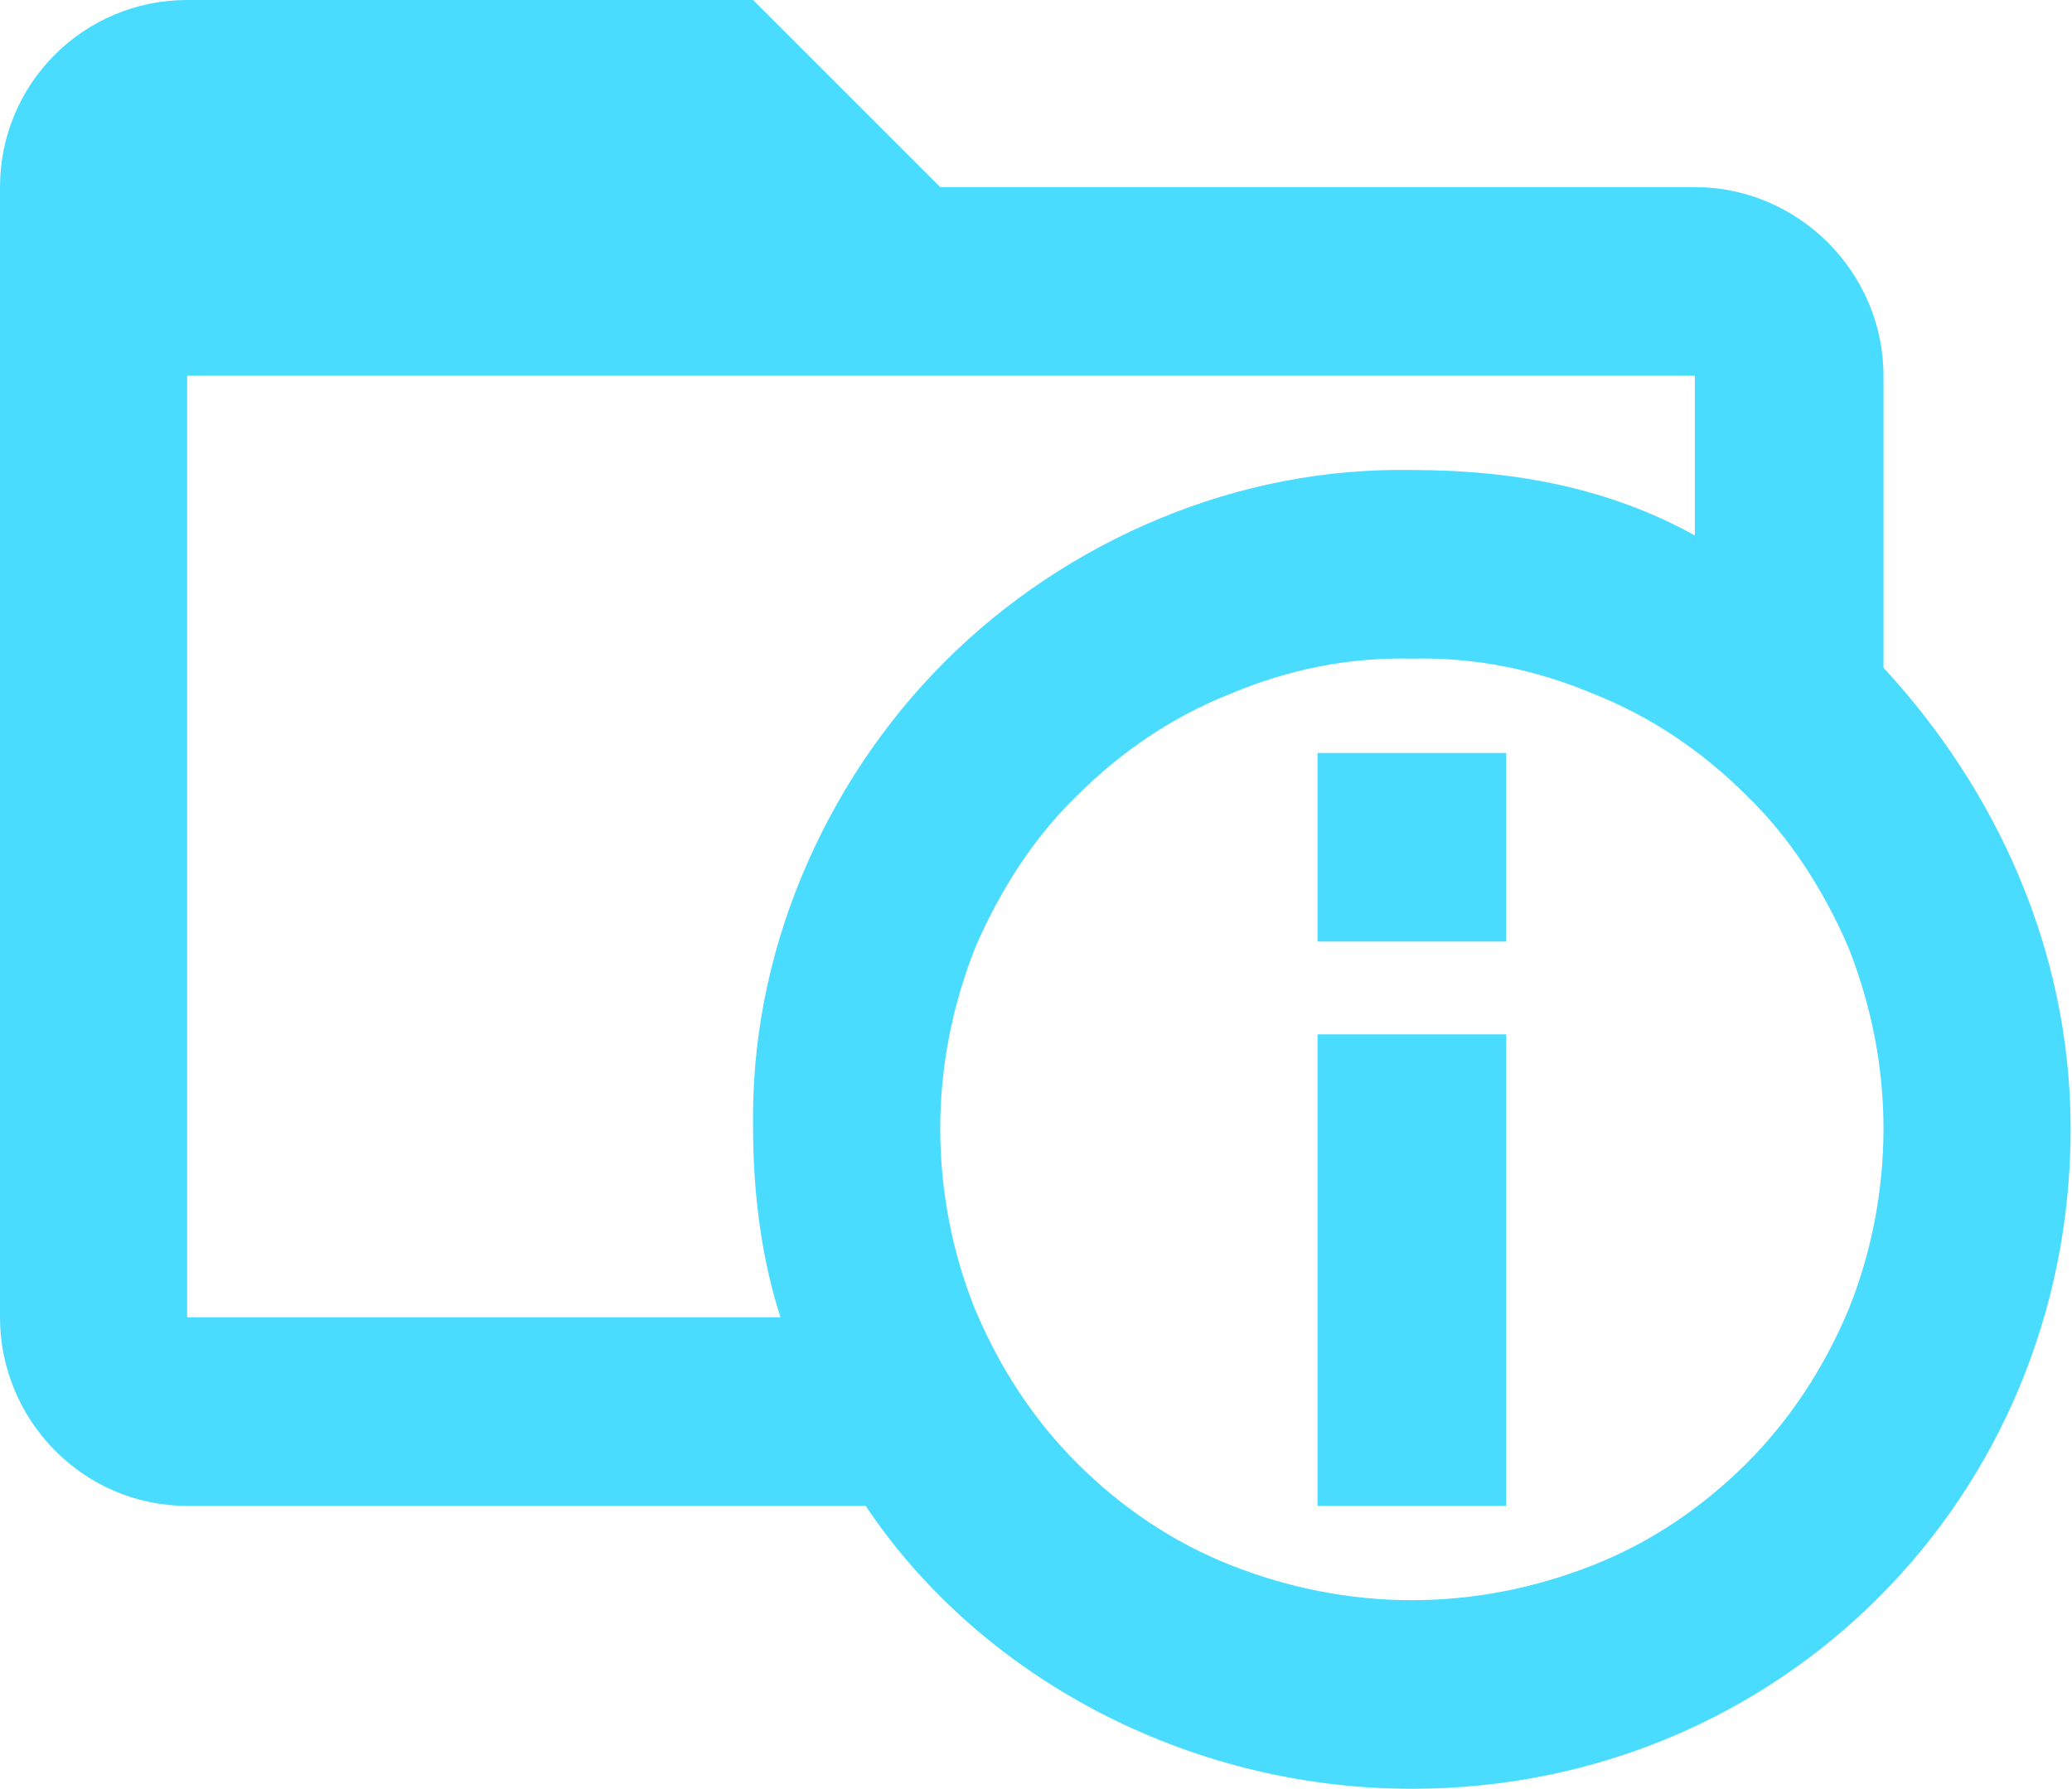 <svg width="13.619" height="11.762" viewBox="0 0 13.619 11.762" fill="none" xmlns="http://www.w3.org/2000/svg" xmlns:xlink="http://www.w3.org/1999/xlink">
	<desc>
			Created with Pixso.
	</desc>
	<defs/>
	<path id="Vector" d="M12.38 4.39L12.38 2.47C12.38 1.79 11.82 1.23 11.14 1.23L6.18 1.23L4.95 0L1.23 0C0.55 0 0 0.55 0 1.23L0 8.66C0 9.34 0.55 9.9 1.23 9.9L5.69 9.9C6.43 11.01 7.79 11.76 9.28 11.76C11.7 11.76 13.61 9.84 13.61 7.42C13.61 6.25 13.12 5.19 12.38 4.39ZM5.13 8.66L1.23 8.66L1.23 2.47L11.14 2.47L11.14 3.52C10.58 3.21 9.96 3.09 9.28 3.09C8.71 3.08 8.15 3.19 7.62 3.41C7.09 3.63 6.61 3.95 6.21 4.35C5.81 4.75 5.49 5.23 5.27 5.76C5.05 6.29 4.94 6.85 4.95 7.42C4.95 7.86 5.01 8.29 5.13 8.66ZM9.28 10.52C8.87 10.52 8.47 10.44 8.09 10.29C7.71 10.14 7.37 9.91 7.08 9.62C6.79 9.33 6.57 8.99 6.41 8.61C6.26 8.24 6.18 7.83 6.18 7.42C6.18 7.01 6.26 6.61 6.41 6.23C6.57 5.86 6.79 5.51 7.08 5.23C7.37 4.94 7.71 4.71 8.09 4.56C8.47 4.4 8.87 4.32 9.28 4.33C9.69 4.32 10.09 4.4 10.47 4.56C10.85 4.71 11.19 4.94 11.48 5.23C11.77 5.51 11.99 5.86 12.15 6.23C12.3 6.61 12.38 7.01 12.38 7.42C12.38 7.83 12.3 8.24 12.15 8.61C11.99 8.99 11.77 9.33 11.48 9.62C11.19 9.91 10.85 10.14 10.47 10.29C10.09 10.44 9.69 10.52 9.28 10.52ZM9.9 6.19L8.66 6.19L8.66 4.95L9.9 4.95L9.9 6.19ZM9.9 9.9L8.66 9.9L8.66 6.8L9.9 6.8L9.9 9.9Z" fill="#49DCFF" fill-opacity="1" fill-rule="nonzero"/>
</svg>
